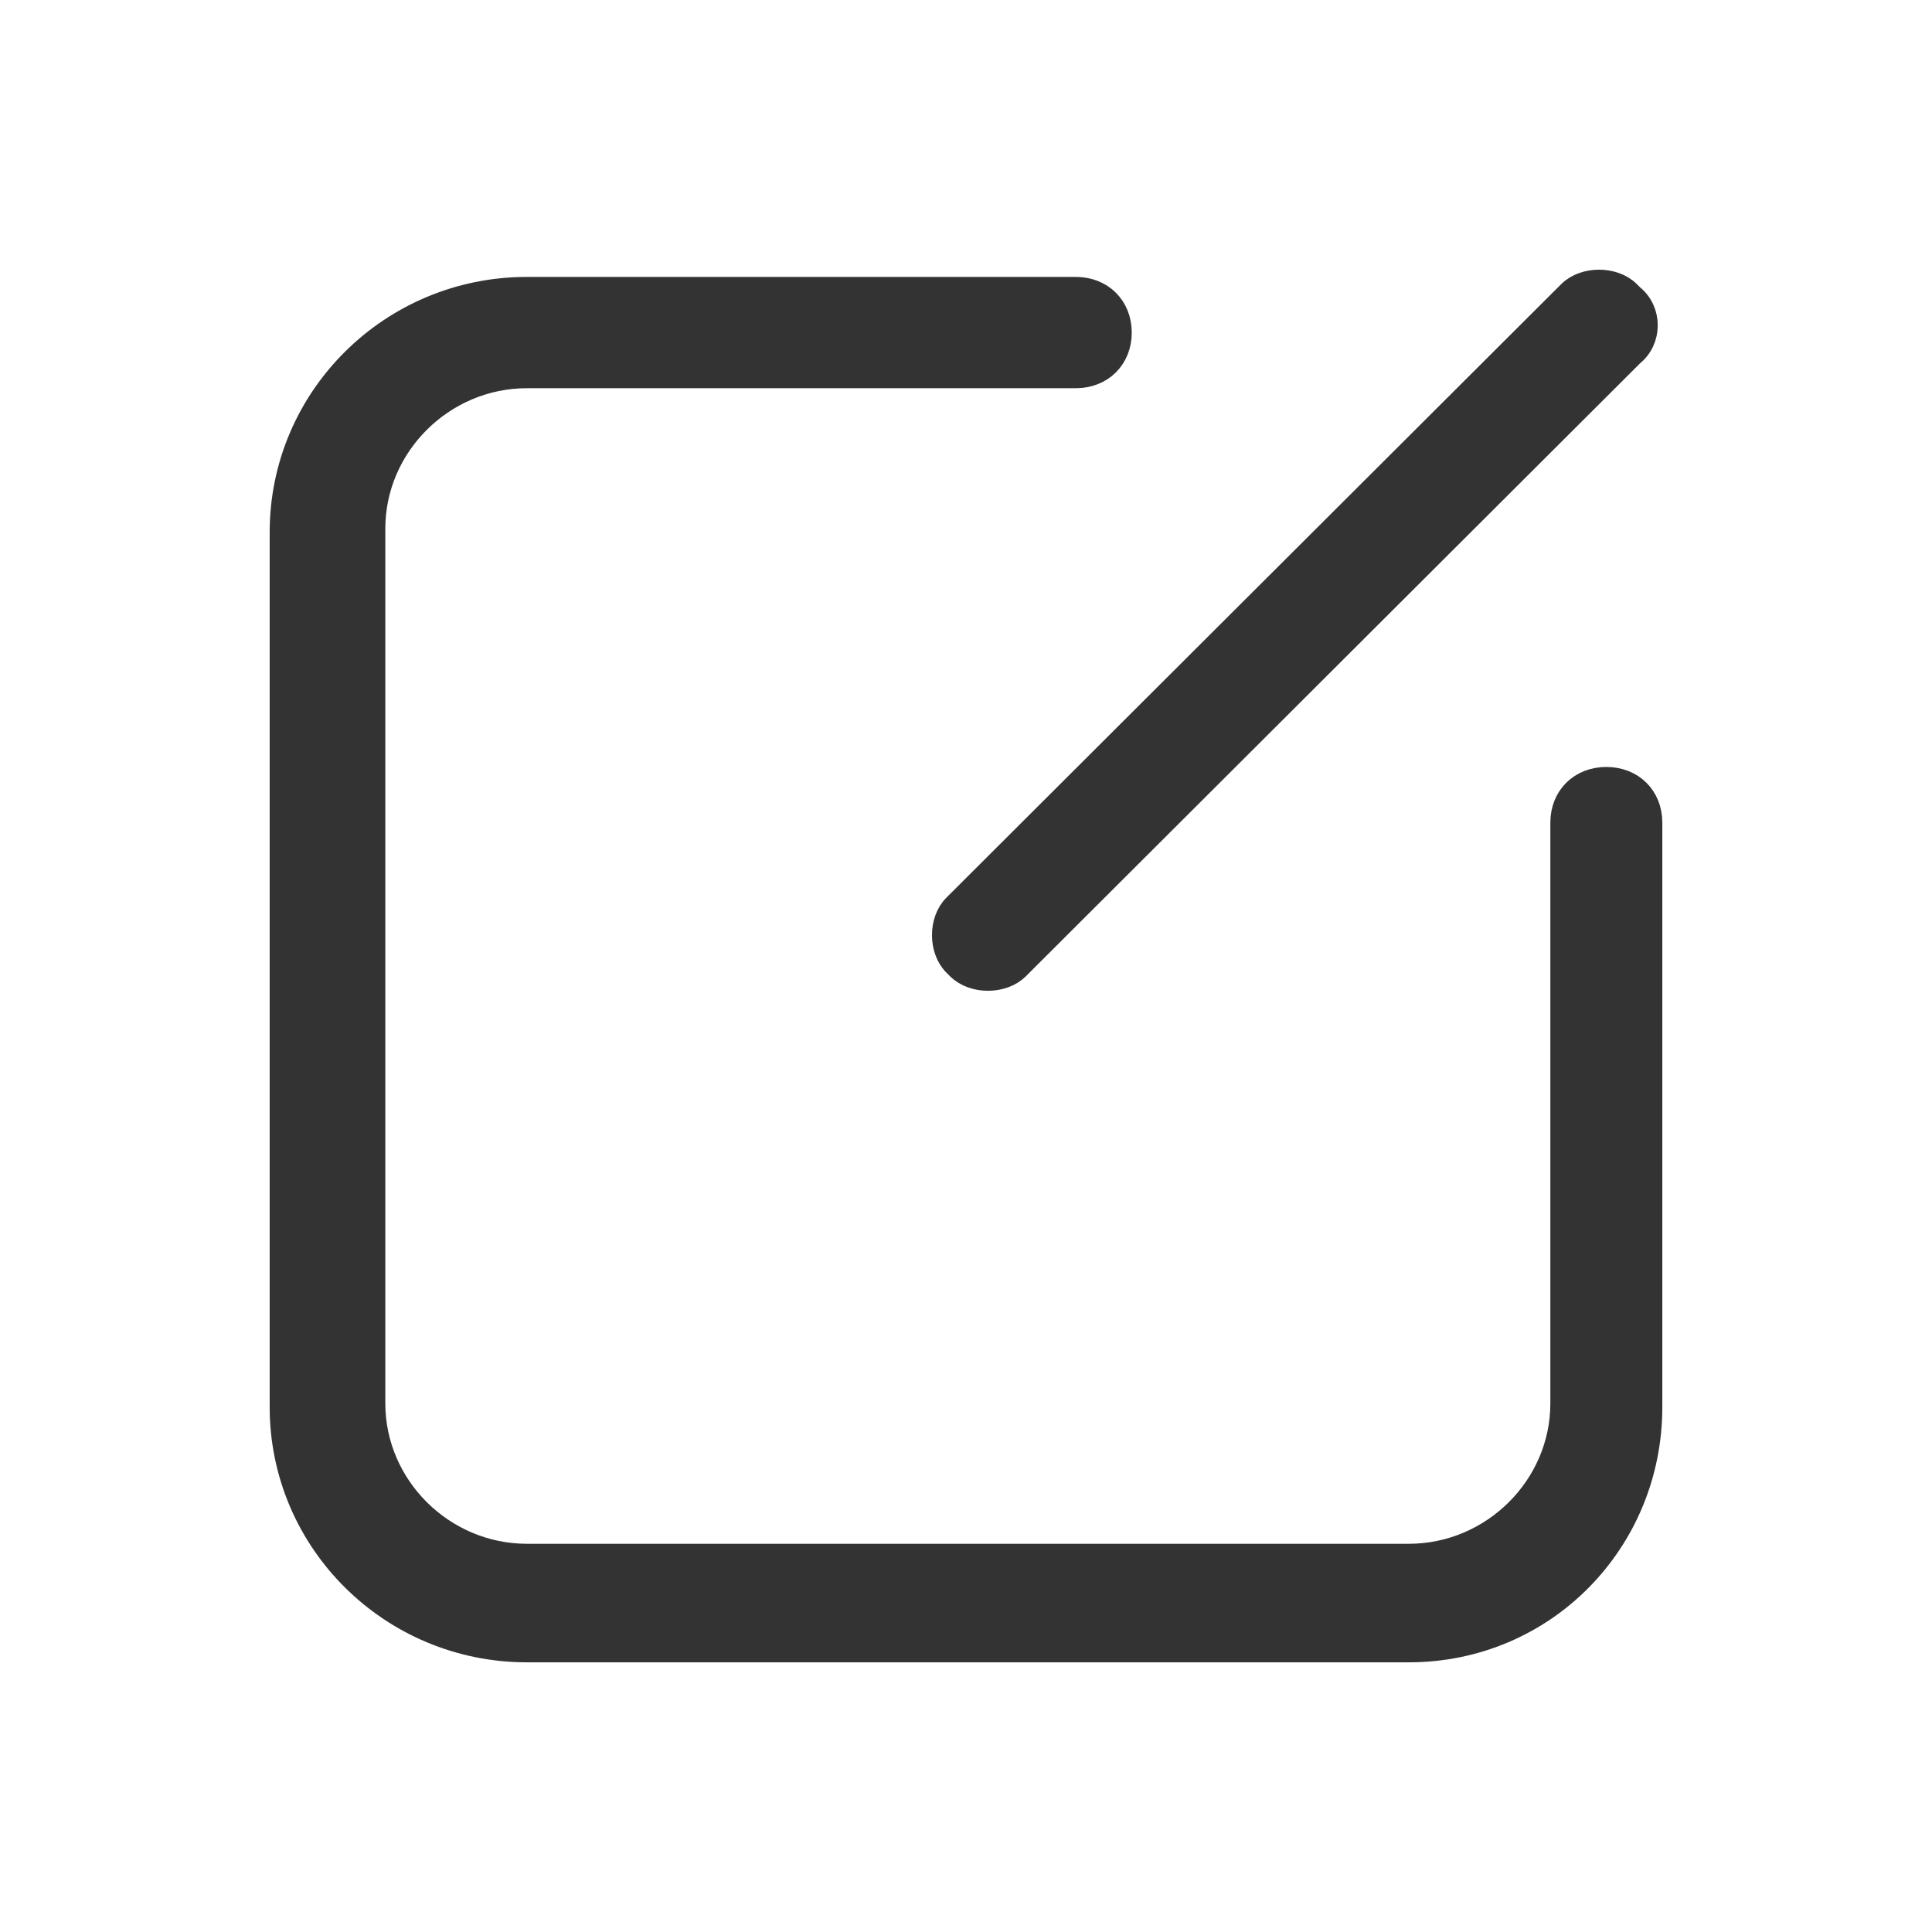 <?xml version="1.0" encoding="UTF-8"?>
<svg width="48px" height="48px" viewBox="0 0 48 48" version="1.1" xmlns="http://www.w3.org/2000/svg" xmlns:xlink="http://www.w3.org/1999/xlink">
    <!-- Generator: Sketch 60 (88103) - https://sketch.com -->
    <title>登记</title>
    <desc>Created with Sketch.</desc>
    <g id="租客" stroke="none" stroke-width="1" fill="none" fill-rule="evenodd">
        <g id="租房登记-房屋详情" transform="translate(-201, -1898)">
            <g id="Group-5" transform="translate(0, 1883)">
                <g id="修改登记" transform="translate(201, 15)">
                    <rect id="Mask" x="0" y="0" width="48" height="48"></rect>
                    <path d="M35,41 L13.091,41 C9.727,41 7,38.294 7,34.958 L7,13.223 C7,9.886 9.727,7.18 13.091,7.18 L26.727,7.18 C27.364,7.18 27.818,7.631 27.818,8.263 C27.818,8.894 27.364,9.345 26.727,9.345 L13.091,9.345 C11,9.345 9.273,11.058 9.273,13.133 L9.273,34.867 C9.273,36.942 11,38.655 13.091,38.655 L35,38.655 C37.091,38.655 38.818,36.942 38.818,34.867 L38.818,20.438 C38.818,19.806 39.273,19.355 39.909,19.355 C40.545,19.355 41,19.806 41,20.438 L41,34.958 C41,38.294 38.364,41 35,41 L35,41 Z M40.545,8.804 L25.273,24.045 C24.909,24.406 24.182,24.406 23.818,24.045 L23.727,23.955 C23.364,23.594 23.364,22.873 23.727,22.512 L39,7.271 C39.364,6.91 40.091,6.91 40.455,7.271 L40.545,7.361 C41,7.721 41,8.443 40.545,8.804 Z" id="形状" stroke="#333333" stroke-width="0.6" fill="#333333" fill-rule="nonzero"></path>
                </g>
            </g>
        </g>
    </g>
</svg>